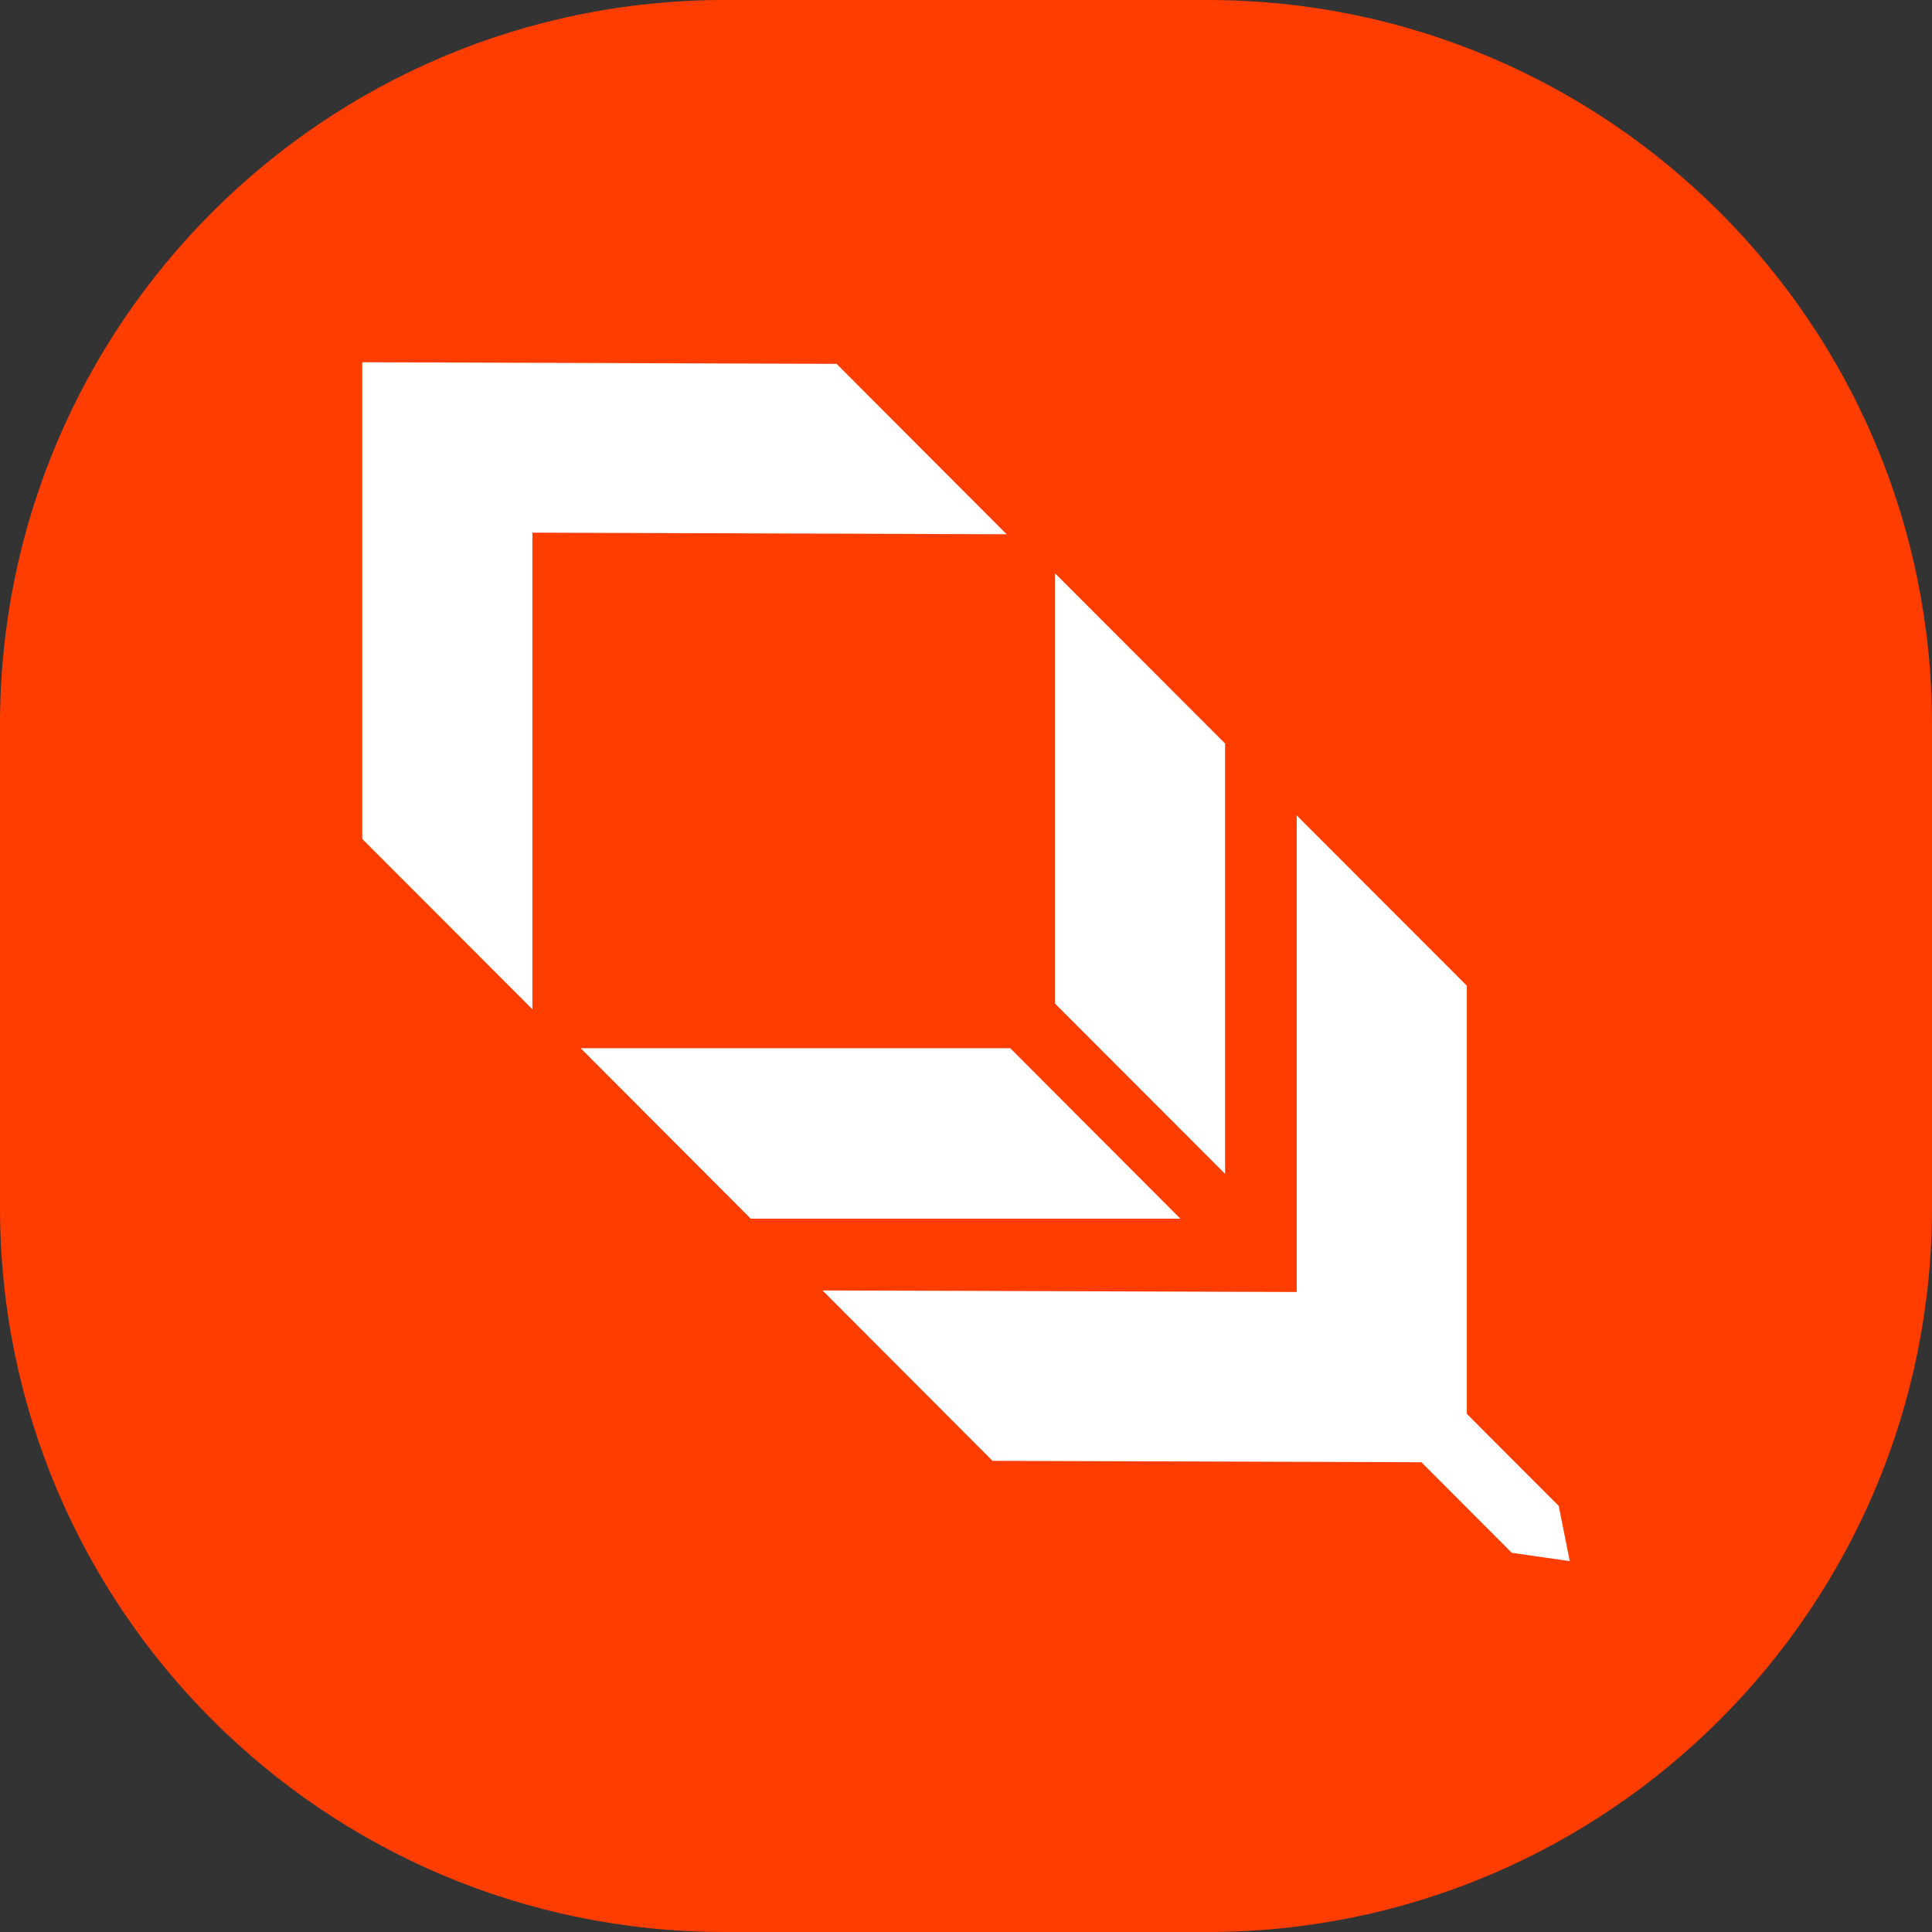 <svg width="64" height="64" viewBox="0 0 64 64" fill="none" xmlns="http://www.w3.org/2000/svg">
<rect x="0" y="0" width="64" height="64" fill="#333333" stroke="none"/>
<path d="M0 24C0 10.745 10.745 0 24 0H40C53.255 0 64 10.745 64 24V40C64 53.255 53.255 64 40 64H24C10.745 64 0 53.255 0 40V24Z" fill="#FF3D00"/>
<path fill-rule="evenodd" clip-rule="evenodd" d="M12 12.003V27.791L17.636 33.433V17.645L33.346 17.698L27.713 12.053L12.003 12L12 12.003ZM40.582 24.63V38.885L34.946 33.243V18.988L40.582 24.63ZM24.868 40.369H39.1L33.467 34.724H19.235L24.868 40.369ZM48.591 46.836V32.653L42.955 27.011V42.799L27.245 42.747L32.878 48.392L47.085 48.439L50.081 51.44L52 51.715L51.635 49.885L48.591 46.836Z" fill="white"/>
</svg>
